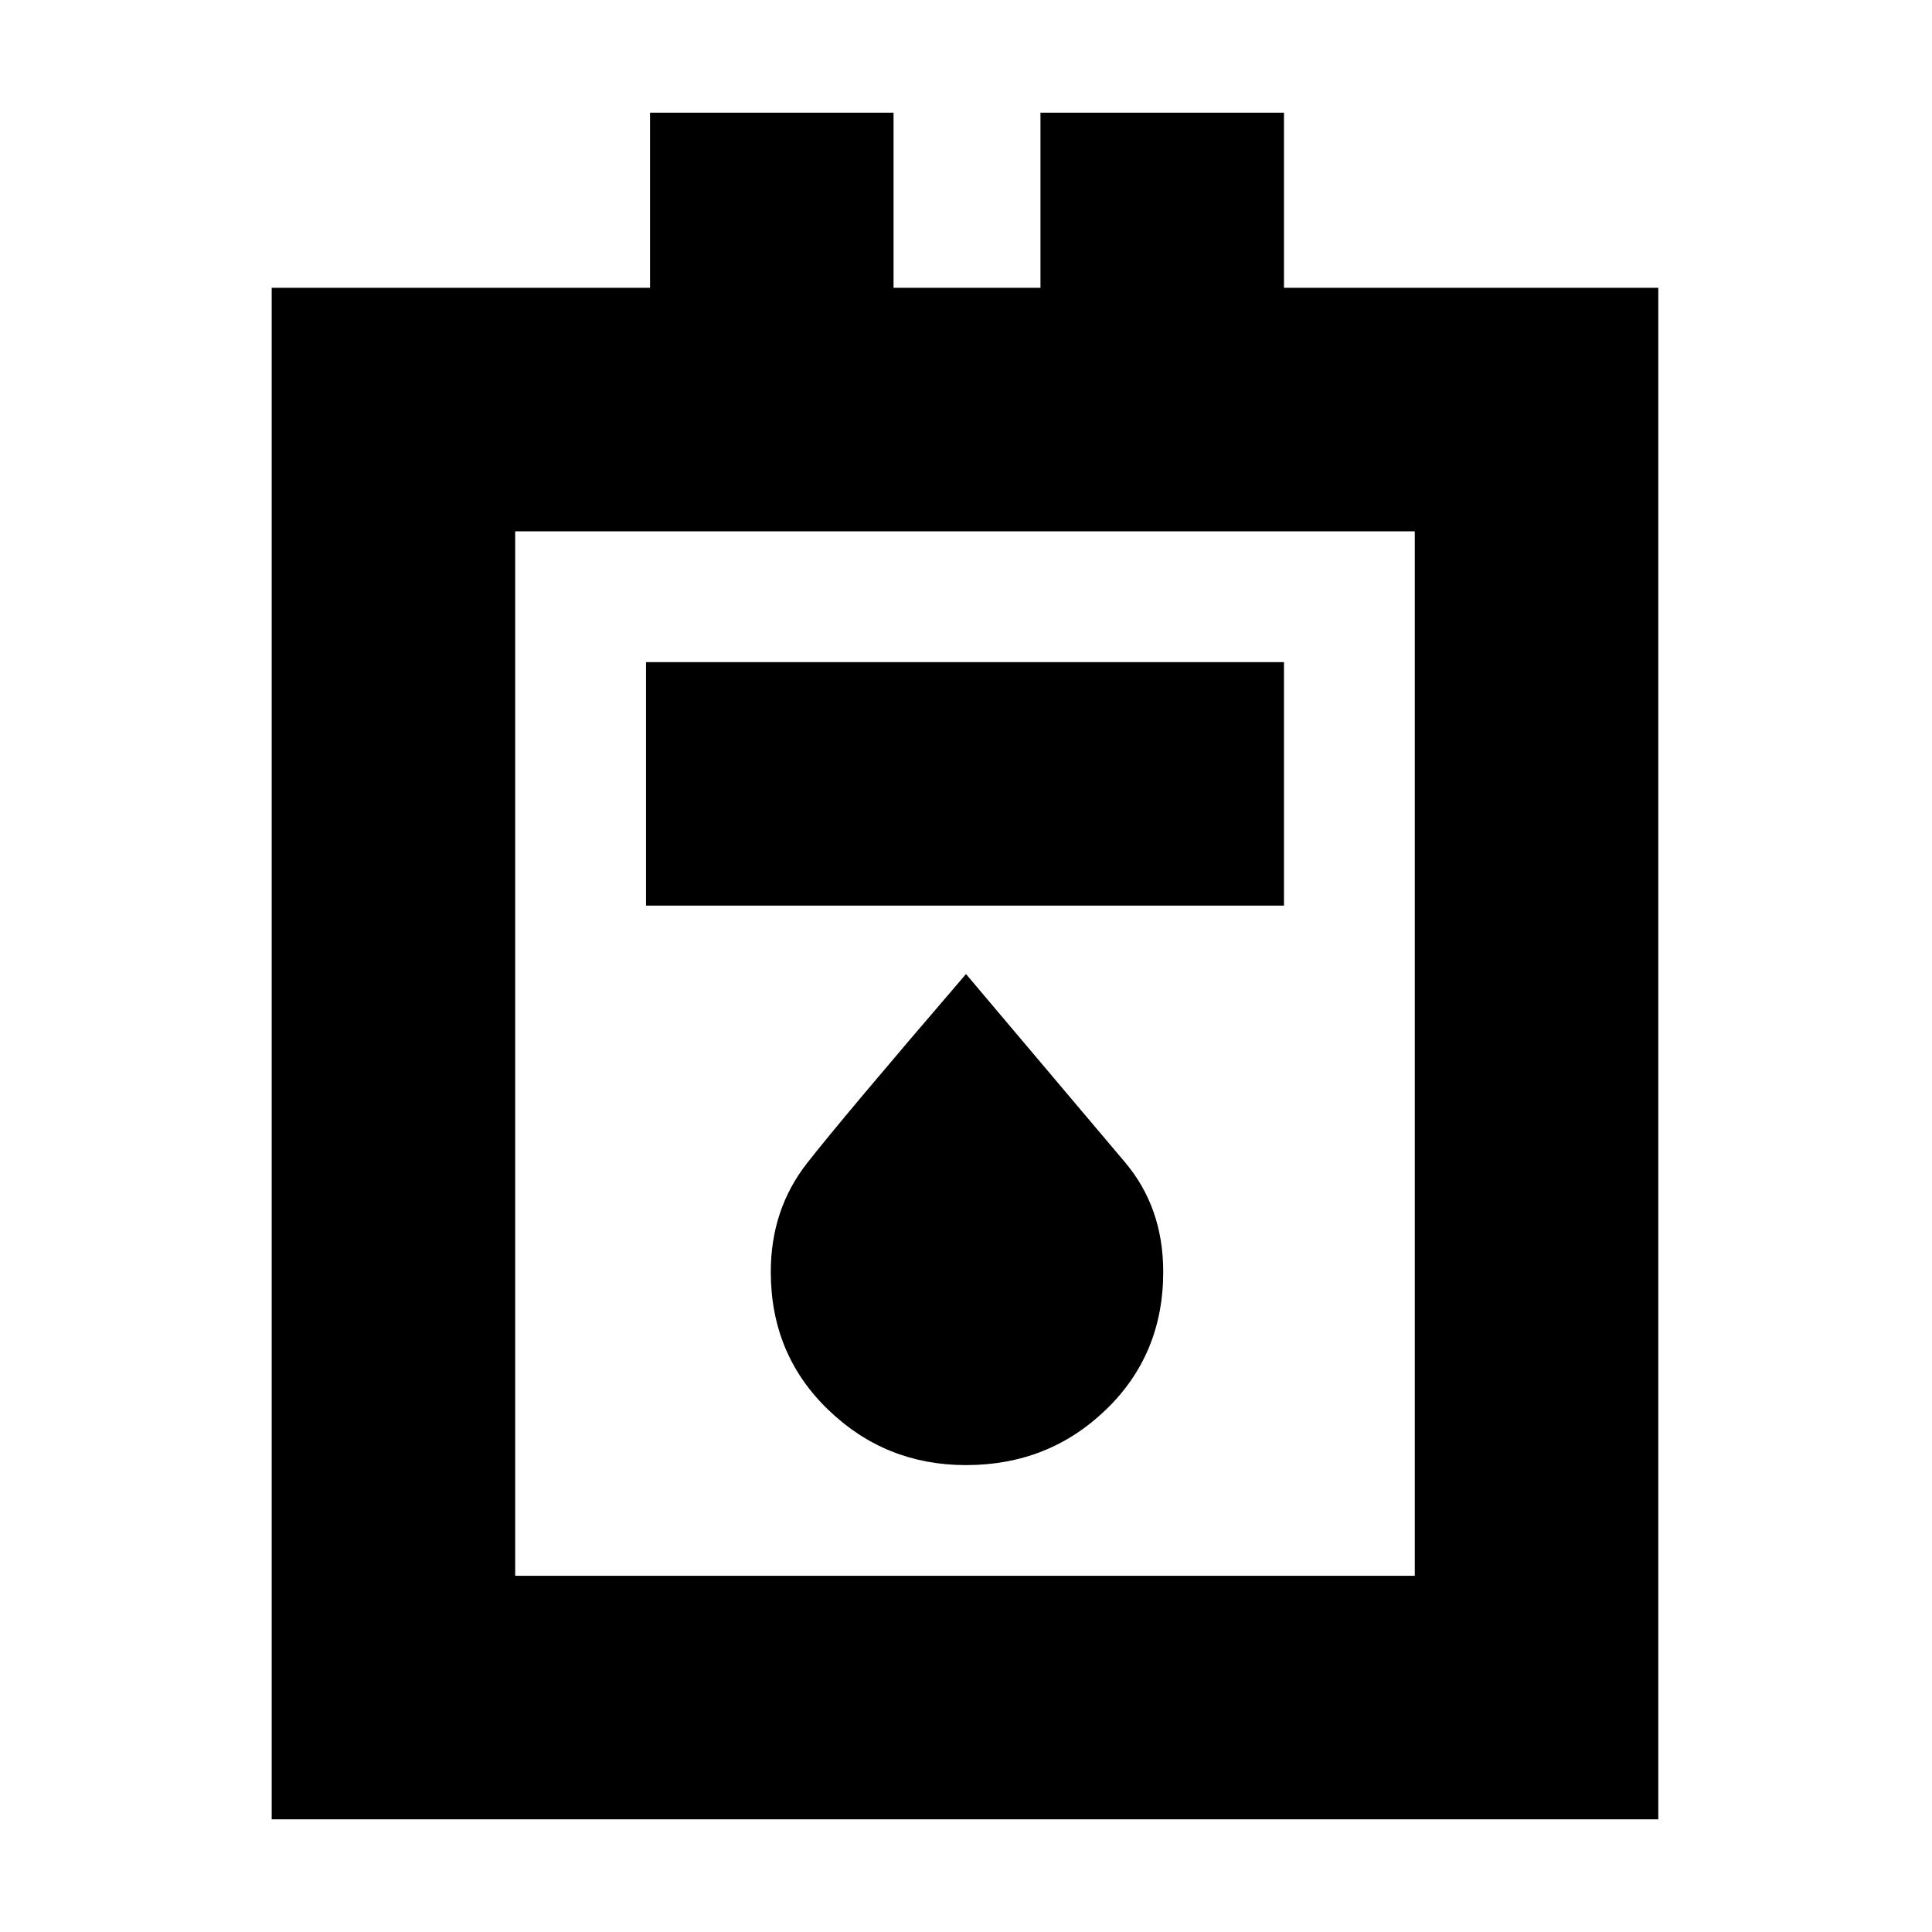 <svg xmlns="http://www.w3.org/2000/svg" height="24" width="24"><path d="M3.375 22.6V3.575h4.7V1.4H11.1v2.175h1.825V1.4h3.025v2.175h4.65V22.6ZM6.4 19.575h11.175V6.6H6.4Zm1.625-8.325h7.925V8.225H8.025ZM12 18.2q1.025 0 1.738-.688.712-.687.712-1.712 0-.8-.475-1.362L12 12.1q-1.525 1.775-1.975 2.35-.45.575-.45 1.35 0 1.025.713 1.712Q11 18.2 12 18.2Zm-5.6 1.375V6.6v12.975Z"/></svg>
